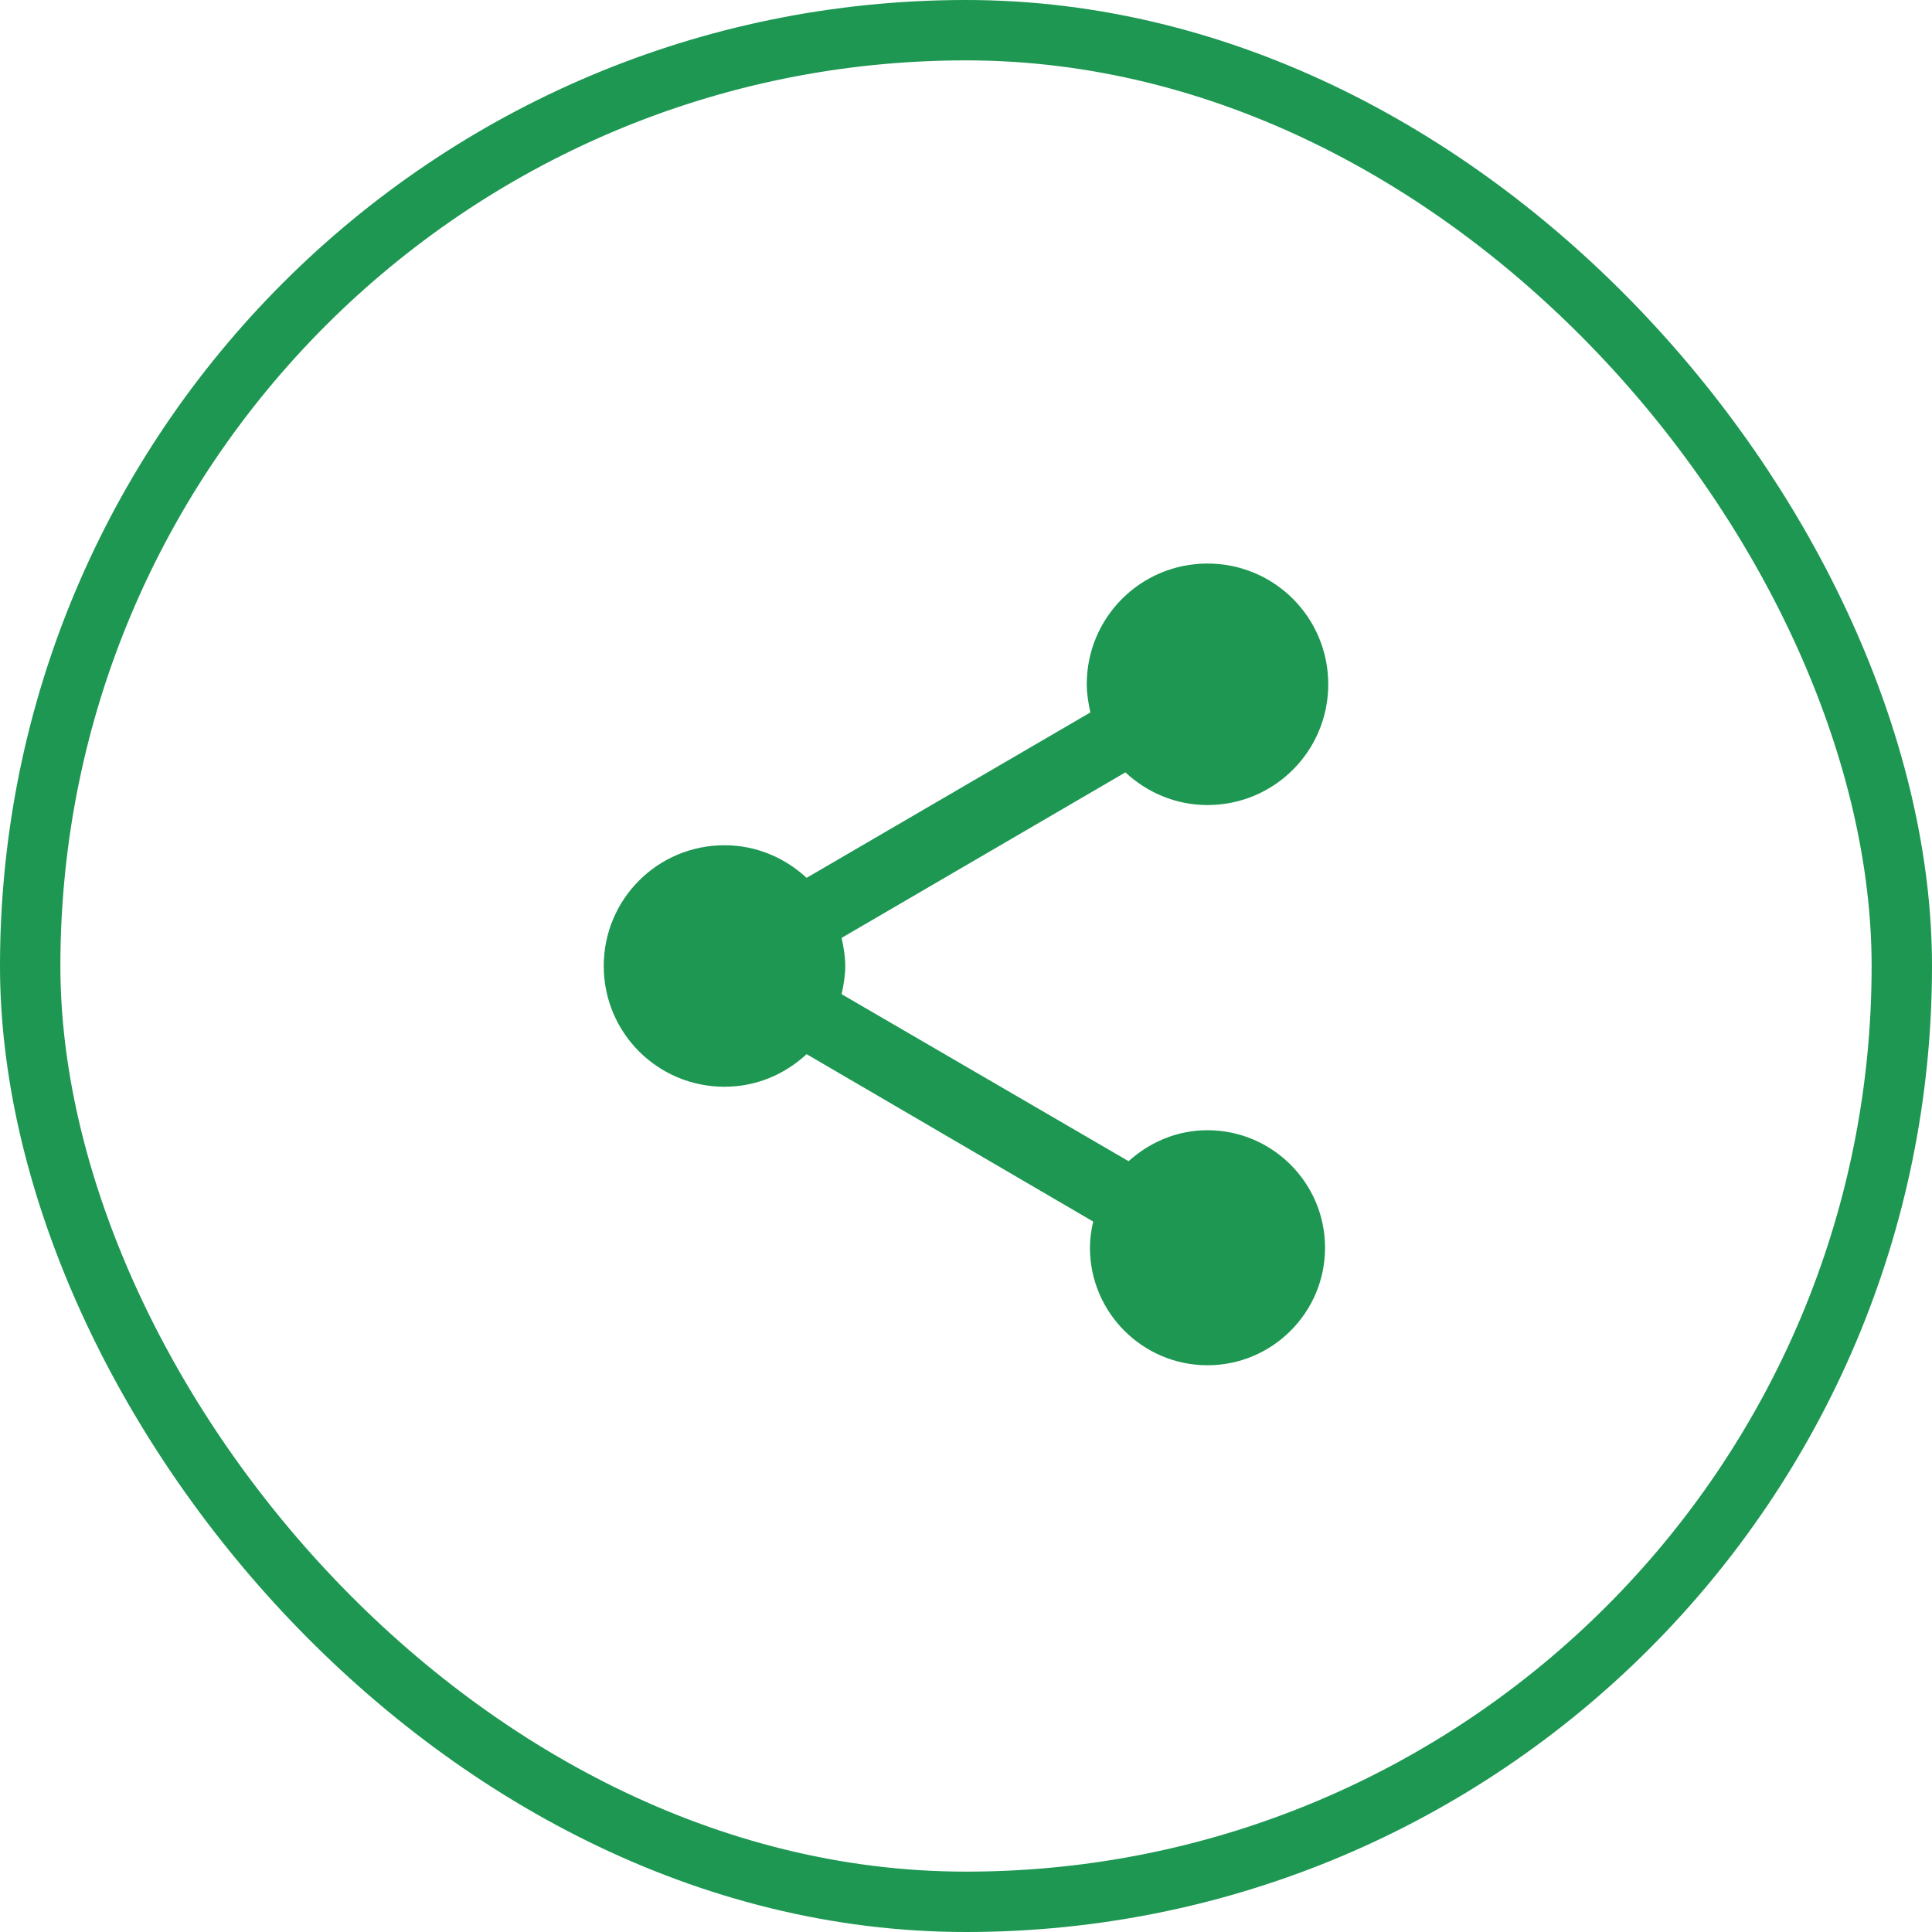 <svg width="32" height="32" viewBox="0 0 32 32" fill="none" xmlns="http://www.w3.org/2000/svg">
<g clip-path="url(#clip0_722_30056)">
<g clip-path="url(#clip1_722_30056)">
<path d="M20 18.72C19.493 18.72 19.04 18.92 18.693 19.233L13.94 16.467C13.973 16.314 14 16.16 14 16C14 15.84 13.973 15.687 13.94 15.534L18.64 12.793C19 13.127 19.473 13.334 20 13.334C21.107 13.334 22 12.44 22 11.334C22 10.227 21.107 9.334 20 9.334C18.893 9.334 18 10.227 18 11.334C18 11.493 18.027 11.647 18.06 11.8L13.36 14.54C13 14.207 12.527 14 12 14C10.893 14 10 14.893 10 16C10 17.107 10.893 18 12 18C12.527 18 13 17.794 13.36 17.46L18.107 20.233C18.073 20.373 18.053 20.52 18.053 20.667C18.053 21.74 18.927 22.613 20 22.613C21.073 22.613 21.947 21.74 21.947 20.667C21.947 19.593 21.073 18.72 20 18.72Z" fill="#1D9752"/>
</g>
</g>
<rect x="0.5" y="0.5" width="31" height="31" rx="15.5" stroke="#1D9752"/>
<defs>
<clipPath id="clip0_722_30056">
<rect width="32" height="32" rx="16" fill="white"/>
</clipPath>
<clipPath id="clip1_722_30056">
<rect width="16" height="16" fill="white" transform="translate(8 8)"/>
</clipPath>
</defs>
</svg>
